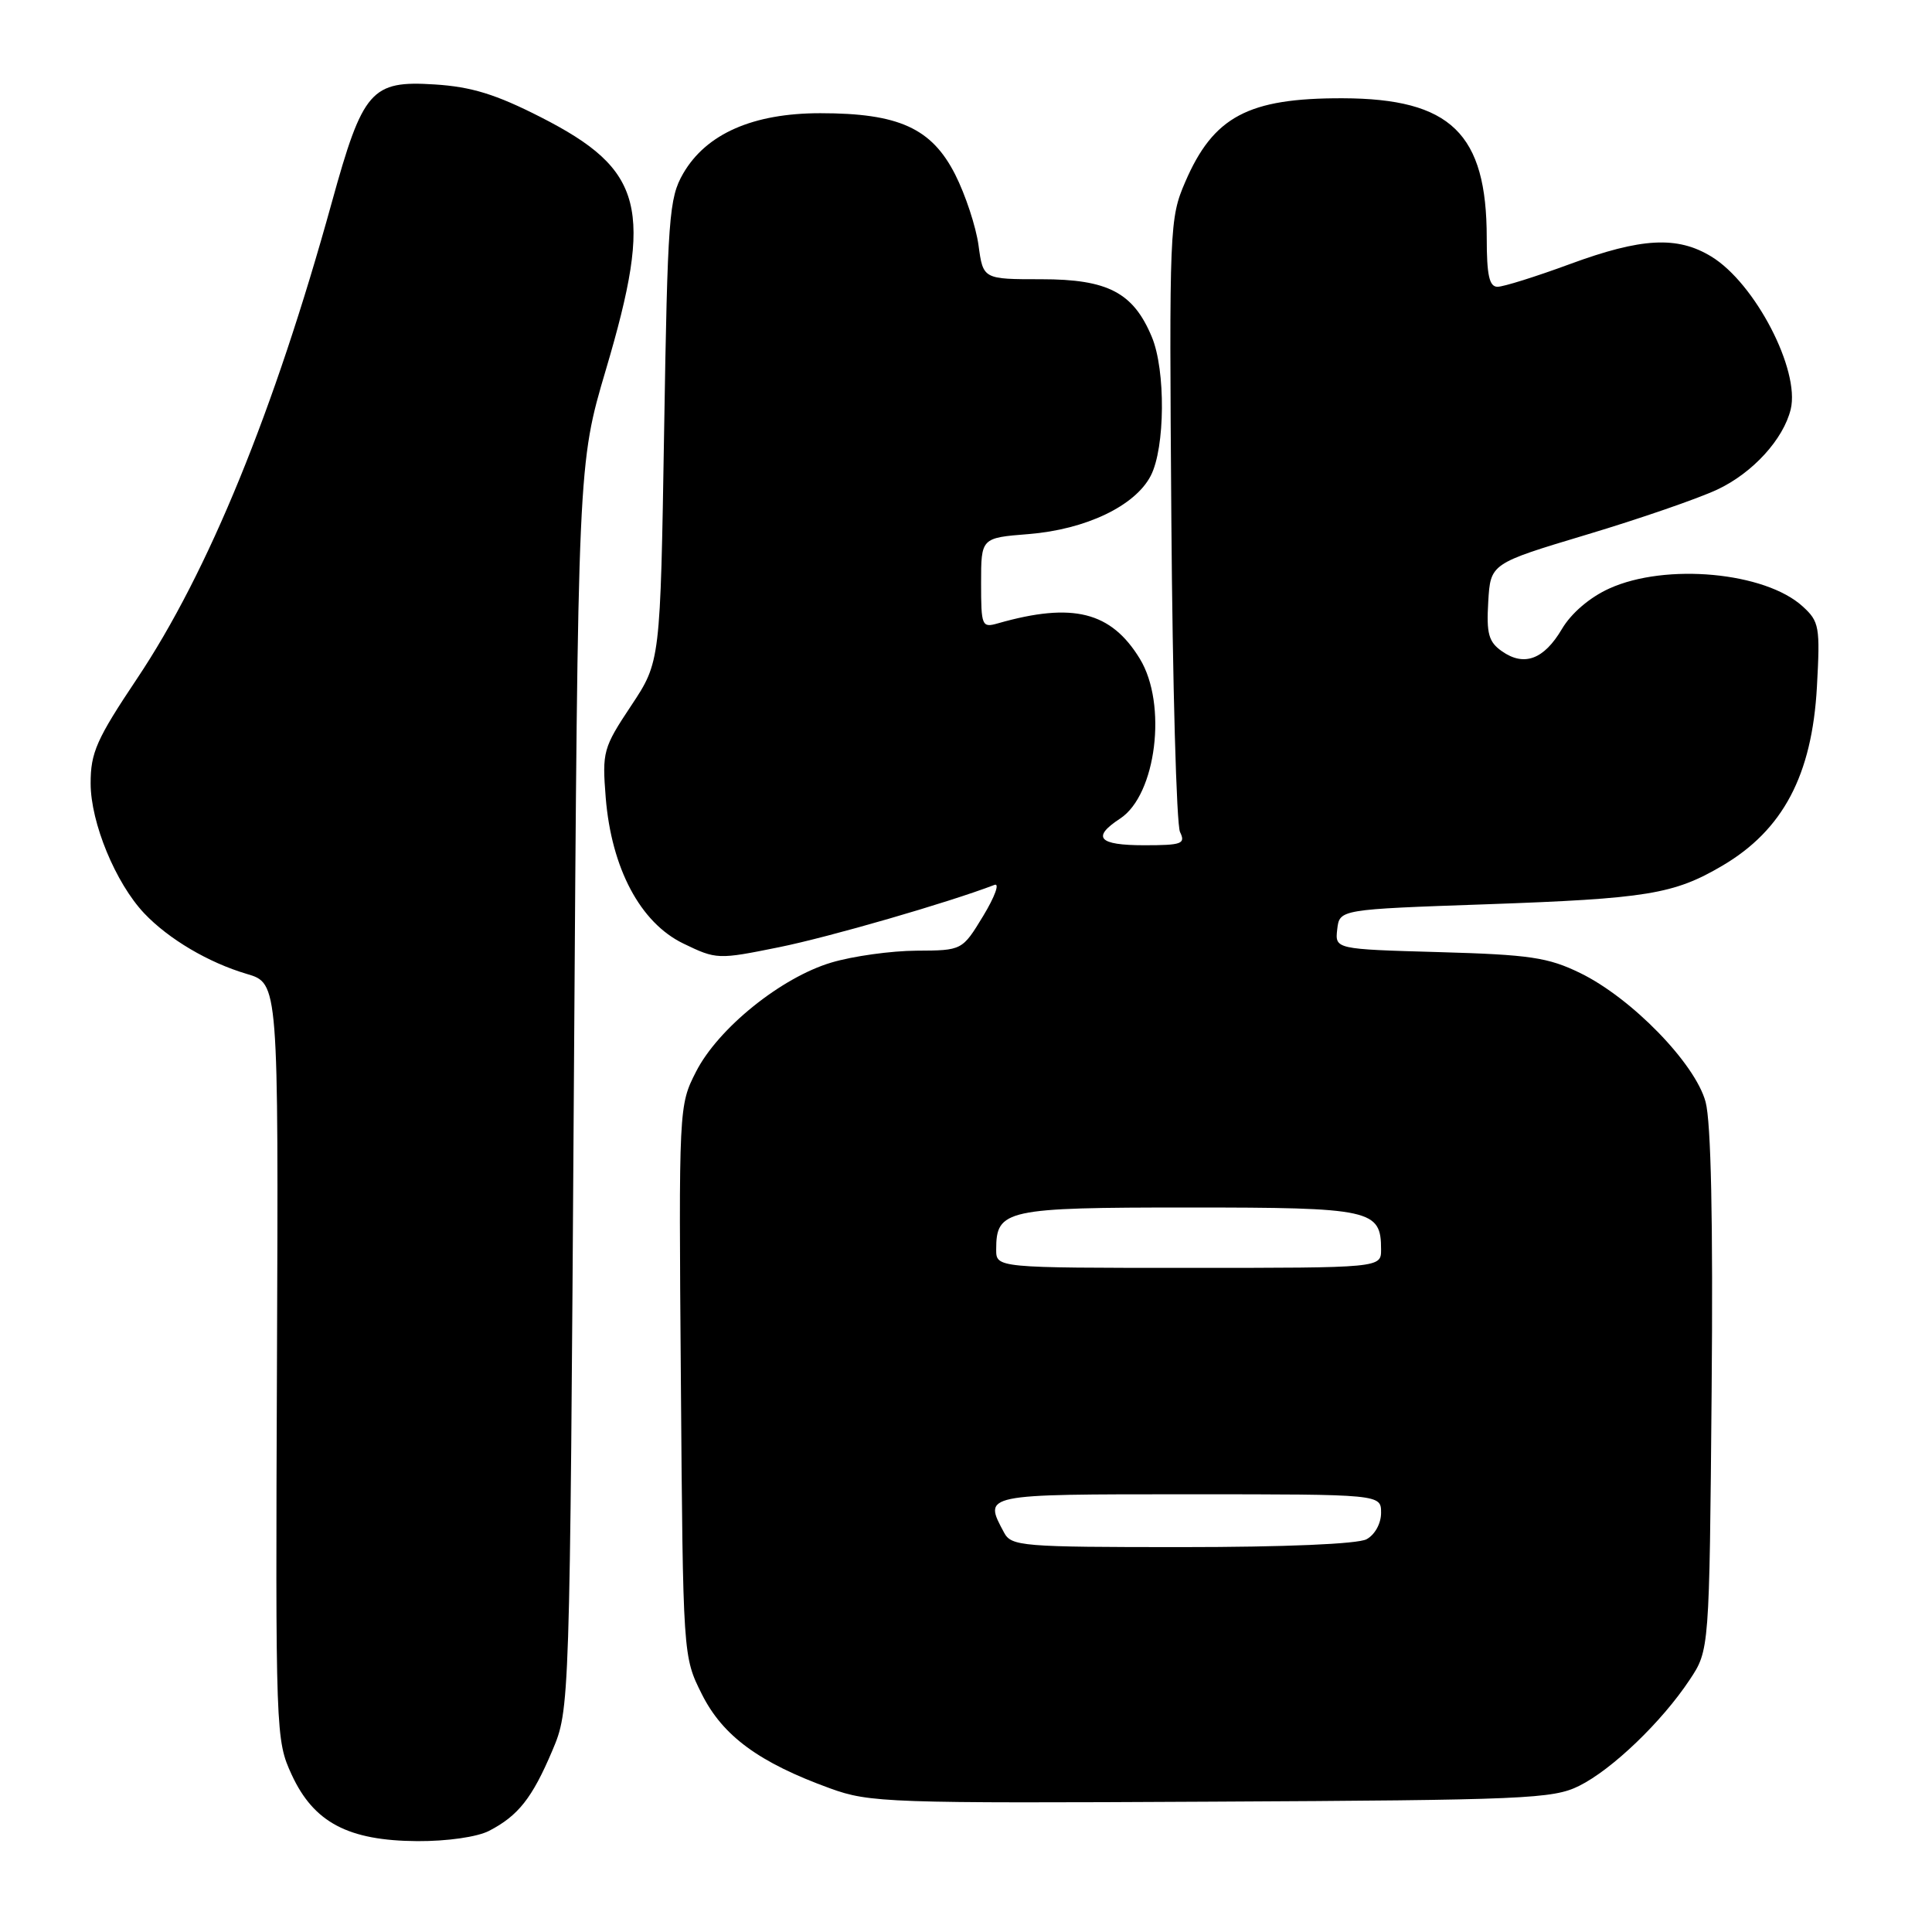 <?xml version="1.0" encoding="UTF-8" standalone="no"?>
<!DOCTYPE svg PUBLIC "-//W3C//DTD SVG 1.1//EN" "http://www.w3.org/Graphics/SVG/1.1/DTD/svg11.dtd" >
<svg xmlns="http://www.w3.org/2000/svg" xmlns:xlink="http://www.w3.org/1999/xlink" version="1.1" viewBox="0 0 256 256">
 <g >
 <path fill="currentColor"
d=" M 64.80 242.60 C 68.67 240.60 70.52 238.25 73.17 232.00 C 75.50 226.50 75.50 226.50 76.04 144.00 C 76.58 61.50 76.58 61.50 80.28 49.00 C 86.63 27.56 85.33 22.50 71.68 15.54 C 65.70 12.49 62.48 11.50 57.60 11.19 C 49.18 10.65 48.08 11.92 43.96 26.84 C 36.32 54.49 27.60 75.81 18.16 89.92 C 12.79 97.95 12.00 99.73 12.01 103.82 C 12.02 109.03 15.32 117.01 19.11 121.02 C 22.34 124.43 27.62 127.55 32.70 129.05 C 36.90 130.29 36.90 130.29 36.70 180.39 C 36.50 229.87 36.53 230.56 38.66 235.18 C 41.58 241.49 46.14 243.90 55.30 243.96 C 59.25 243.98 63.23 243.41 64.80 242.60 Z  M 209.24 236.64 C 213.61 234.47 220.19 228.16 223.89 222.58 C 226.50 218.65 226.50 218.65 226.80 184.36 C 227.00 161.76 226.72 148.69 226.00 146.01 C 224.63 140.92 216.20 132.25 209.38 128.93 C 205.13 126.86 202.71 126.50 190.69 126.16 C 176.89 125.77 176.89 125.77 177.19 123.13 C 177.50 120.50 177.50 120.50 197.00 119.82 C 218.24 119.07 221.79 118.49 228.22 114.71 C 236.25 109.99 240.10 102.72 240.75 91.03 C 241.19 83.04 241.07 82.36 238.86 80.35 C 233.88 75.80 220.72 74.58 213.24 77.98 C 210.65 79.15 208.19 81.26 206.96 83.35 C 204.58 87.38 201.96 88.36 199.02 86.30 C 197.25 85.06 196.95 83.97 197.20 79.74 C 197.50 74.67 197.50 74.67 210.25 70.84 C 217.26 68.74 225.04 66.05 227.55 64.87 C 232.24 62.67 236.31 58.21 237.28 54.23 C 238.53 49.03 232.56 37.53 226.77 34.00 C 222.25 31.24 217.50 31.50 208.00 35.00 C 203.52 36.65 199.22 38.00 198.43 38.00 C 197.34 38.00 197.00 36.48 197.00 31.52 C 197.00 17.68 192.24 13.06 177.90 13.02 C 165.38 12.99 160.78 15.44 157.04 24.13 C 154.97 28.93 154.92 30.18 155.21 68.79 C 155.37 90.63 155.89 109.29 156.36 110.25 C 157.12 111.81 156.61 112.00 151.61 112.00 C 145.55 112.00 144.61 110.96 148.43 108.46 C 153.21 105.32 154.70 93.30 151.04 87.30 C 147.22 81.04 142.15 79.77 132.25 82.59 C 130.10 83.21 130.00 82.98 130.00 77.25 C 130.00 71.27 130.00 71.27 136.28 70.77 C 143.88 70.16 150.41 67.04 152.48 63.04 C 154.39 59.35 154.47 49.05 152.62 44.64 C 150.17 38.76 146.79 37.00 138.00 37.00 C 130.27 37.00 130.27 37.00 129.66 32.51 C 129.32 30.03 127.93 25.82 126.57 23.13 C 123.45 16.98 119.09 15.00 108.69 15.00 C 99.77 15.00 93.57 17.73 90.52 23.00 C 88.65 26.25 88.46 28.72 88.00 57.09 C 87.50 87.68 87.50 87.68 83.63 93.51 C 79.92 99.09 79.78 99.61 80.26 105.68 C 81.02 115.06 84.84 122.26 90.54 125.02 C 94.94 127.15 95.13 127.15 103.23 125.51 C 109.91 124.16 125.65 119.60 131.78 117.25 C 132.49 116.98 131.82 118.82 130.29 121.35 C 127.50 125.94 127.50 125.94 121.43 125.97 C 118.09 125.99 113.02 126.69 110.17 127.54 C 103.51 129.52 95.15 136.26 92.22 142.02 C 89.95 146.48 89.93 146.69 90.22 183.00 C 90.50 219.50 90.50 219.50 93.00 224.49 C 95.77 230.02 100.57 233.55 110.00 236.97 C 115.23 238.87 117.71 238.96 160.50 238.73 C 202.09 238.52 205.78 238.36 209.24 236.64 Z  M 133.04 203.07 C 130.30 197.95 130.05 198.00 157.50 198.00 C 183.00 198.00 183.00 198.00 183.00 200.46 C 183.00 201.88 182.17 203.37 181.07 203.96 C 179.90 204.59 170.22 205.00 156.60 205.00 C 135.35 205.00 134.01 204.89 133.04 203.07 Z  M 132.00 165.57 C 132.00 160.27 133.24 160.00 157.50 160.00 C 181.76 160.00 183.00 160.27 183.00 165.57 C 183.00 168.00 183.00 168.00 157.50 168.00 C 132.00 168.00 132.00 168.00 132.00 165.57 Z "/>
</g>
</svg>